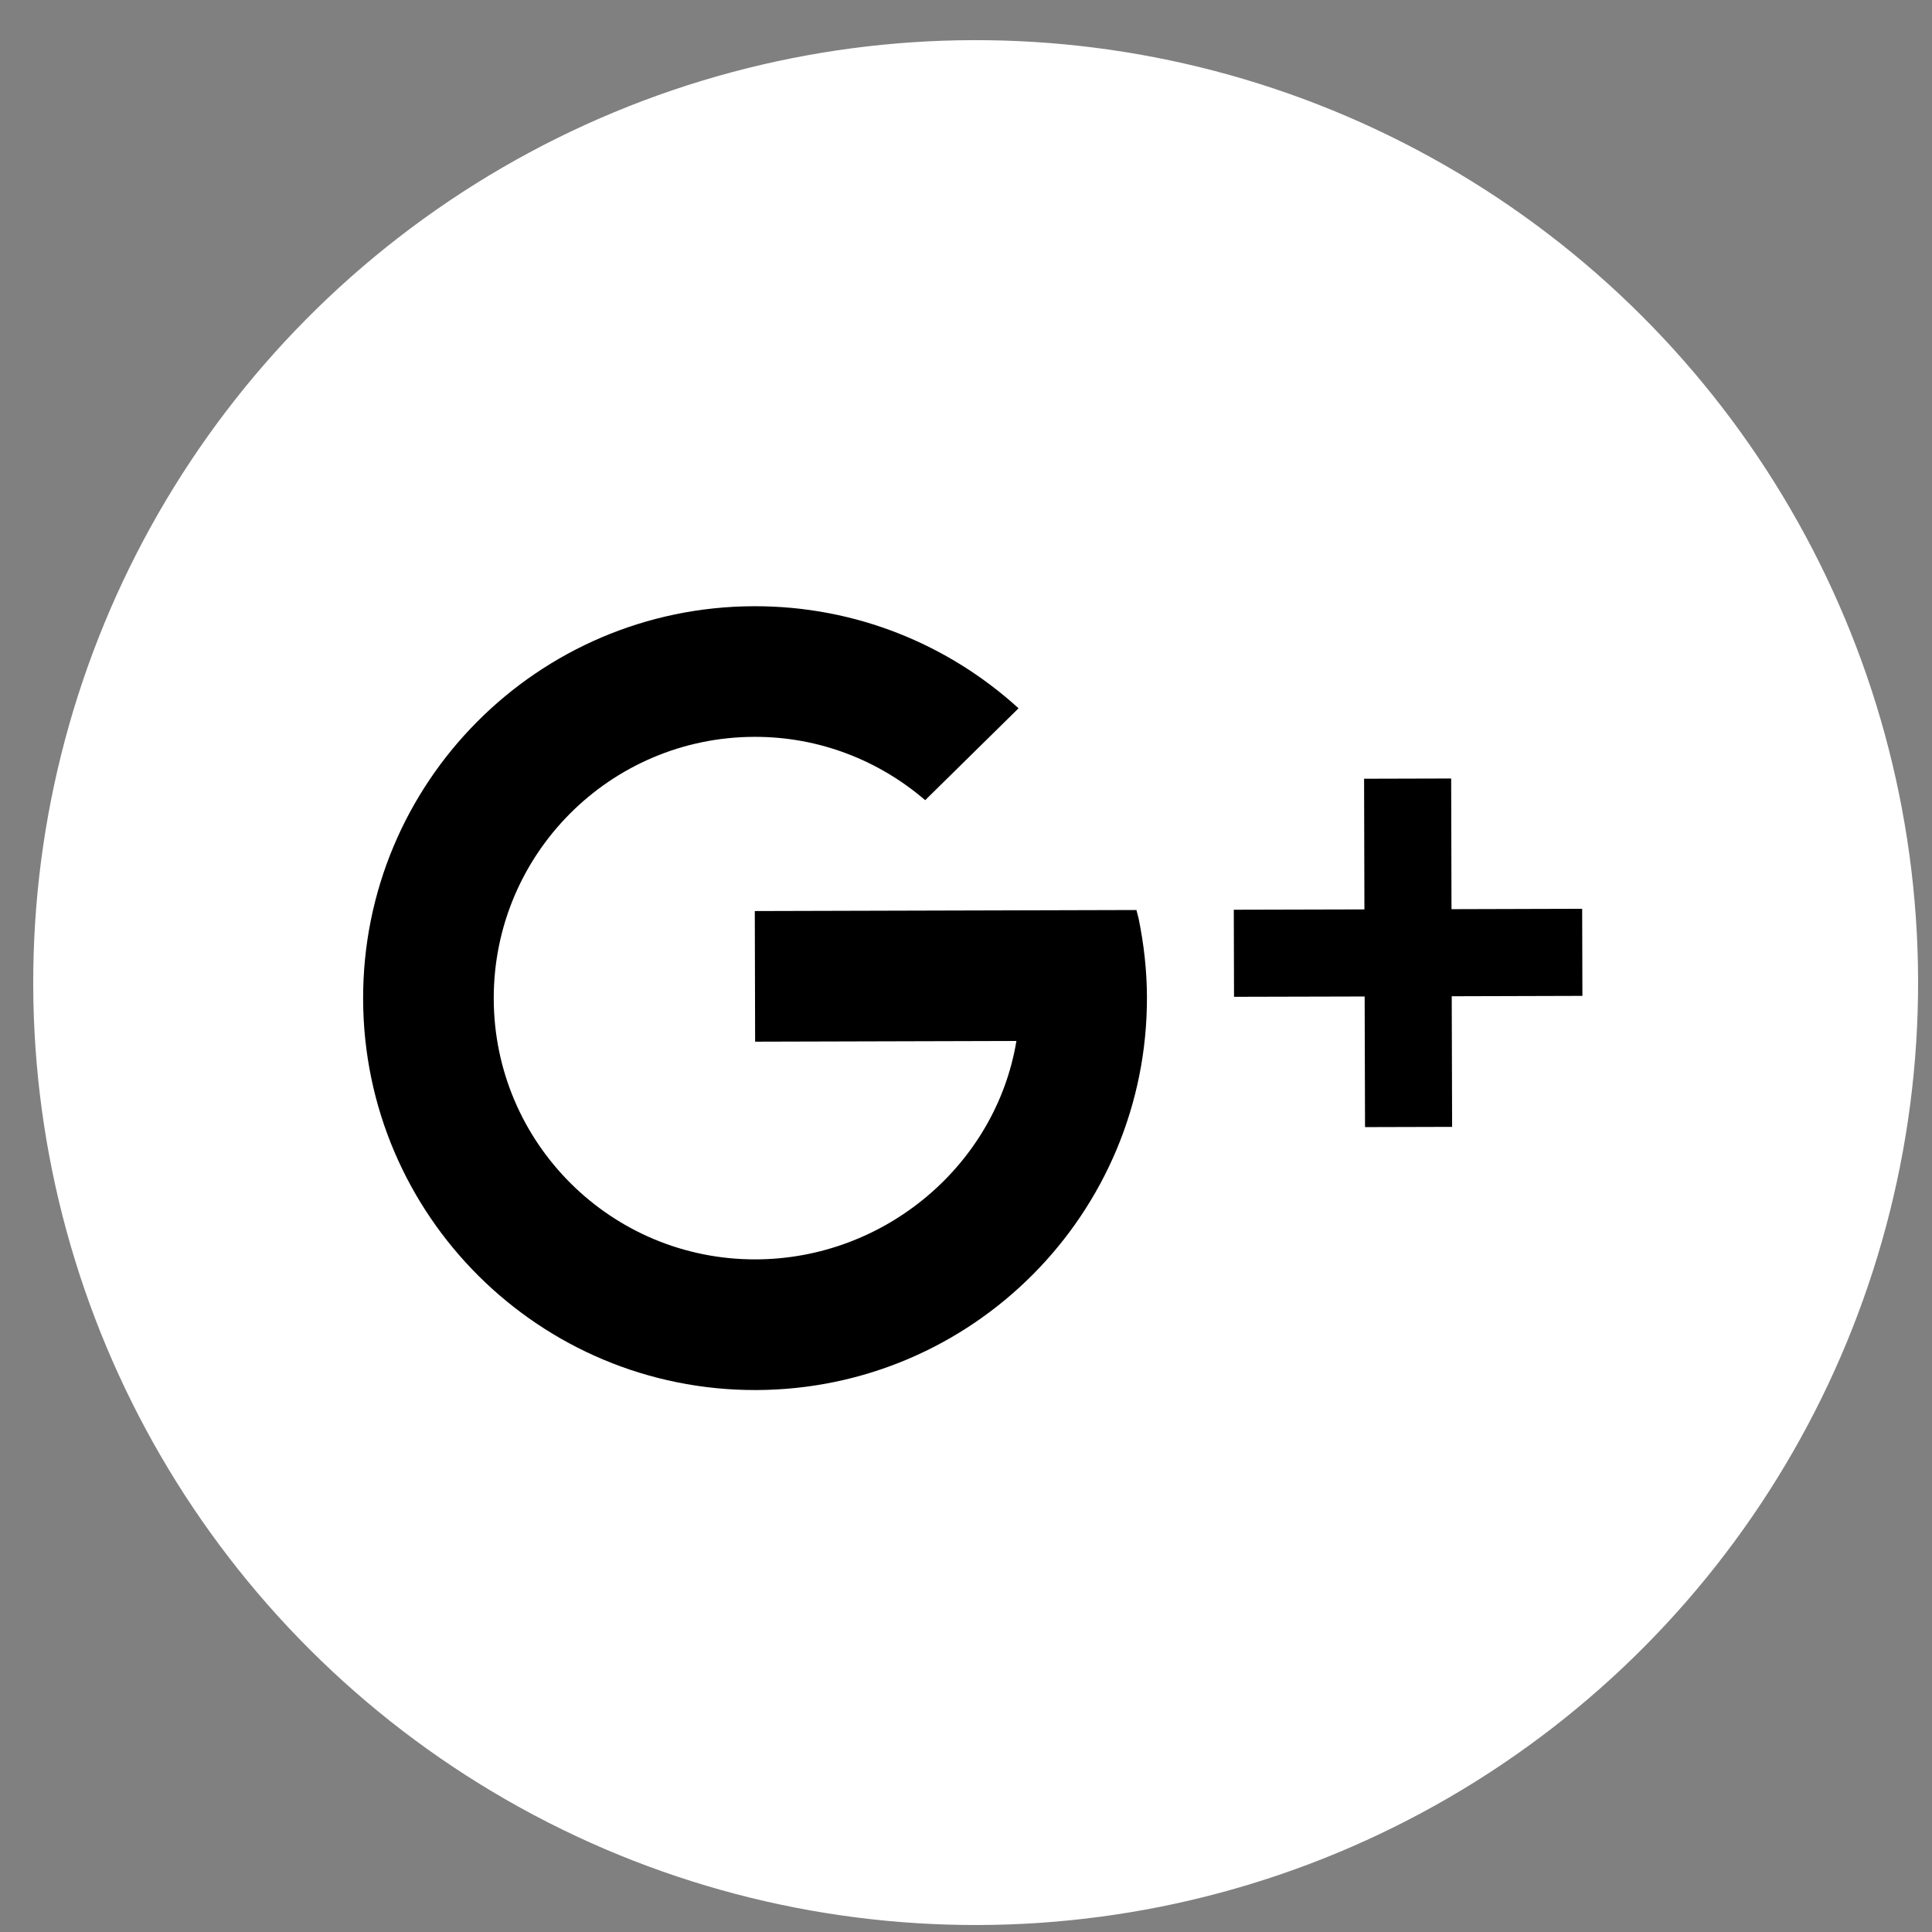 <svg width="41" height="41" viewBox="0 0 41 41" fill="none" xmlns="http://www.w3.org/2000/svg">
<rect x="0" y="0" width="41" height="41" fill="#808080" stroke="none"/>
<circle cx="20.705" cy="20.852" r="20" transform="rotate(-0.154 20.705 20.852)" fill="white"/>
<path d="M16 12.865C11.407 12.877 7.693 16.611 7.706 21.204C7.718 25.797 11.452 29.511 16.045 29.499C20.638 29.486 24.352 25.752 24.34 21.159C24.338 20.589 24.274 20.032 24.164 19.496L24.117 19.312L16.018 19.334L16.025 22.106L21.57 22.091C21.136 24.714 18.784 26.719 16.038 26.726C12.974 26.735 10.486 24.26 10.478 21.197C10.47 18.133 12.944 15.645 16.008 15.637C17.394 15.633 18.659 16.143 19.634 16.981L21.615 15.031C20.133 13.681 18.163 12.859 16 12.865ZM28.948 16.526L28.955 19.299L26.183 19.306L26.188 21.154L28.96 21.147L28.968 23.919L30.816 23.914L30.808 21.142L33.581 21.134L33.576 19.286L30.803 19.294L30.796 16.521L28.948 16.526Z" fill="black"/>
</svg>
